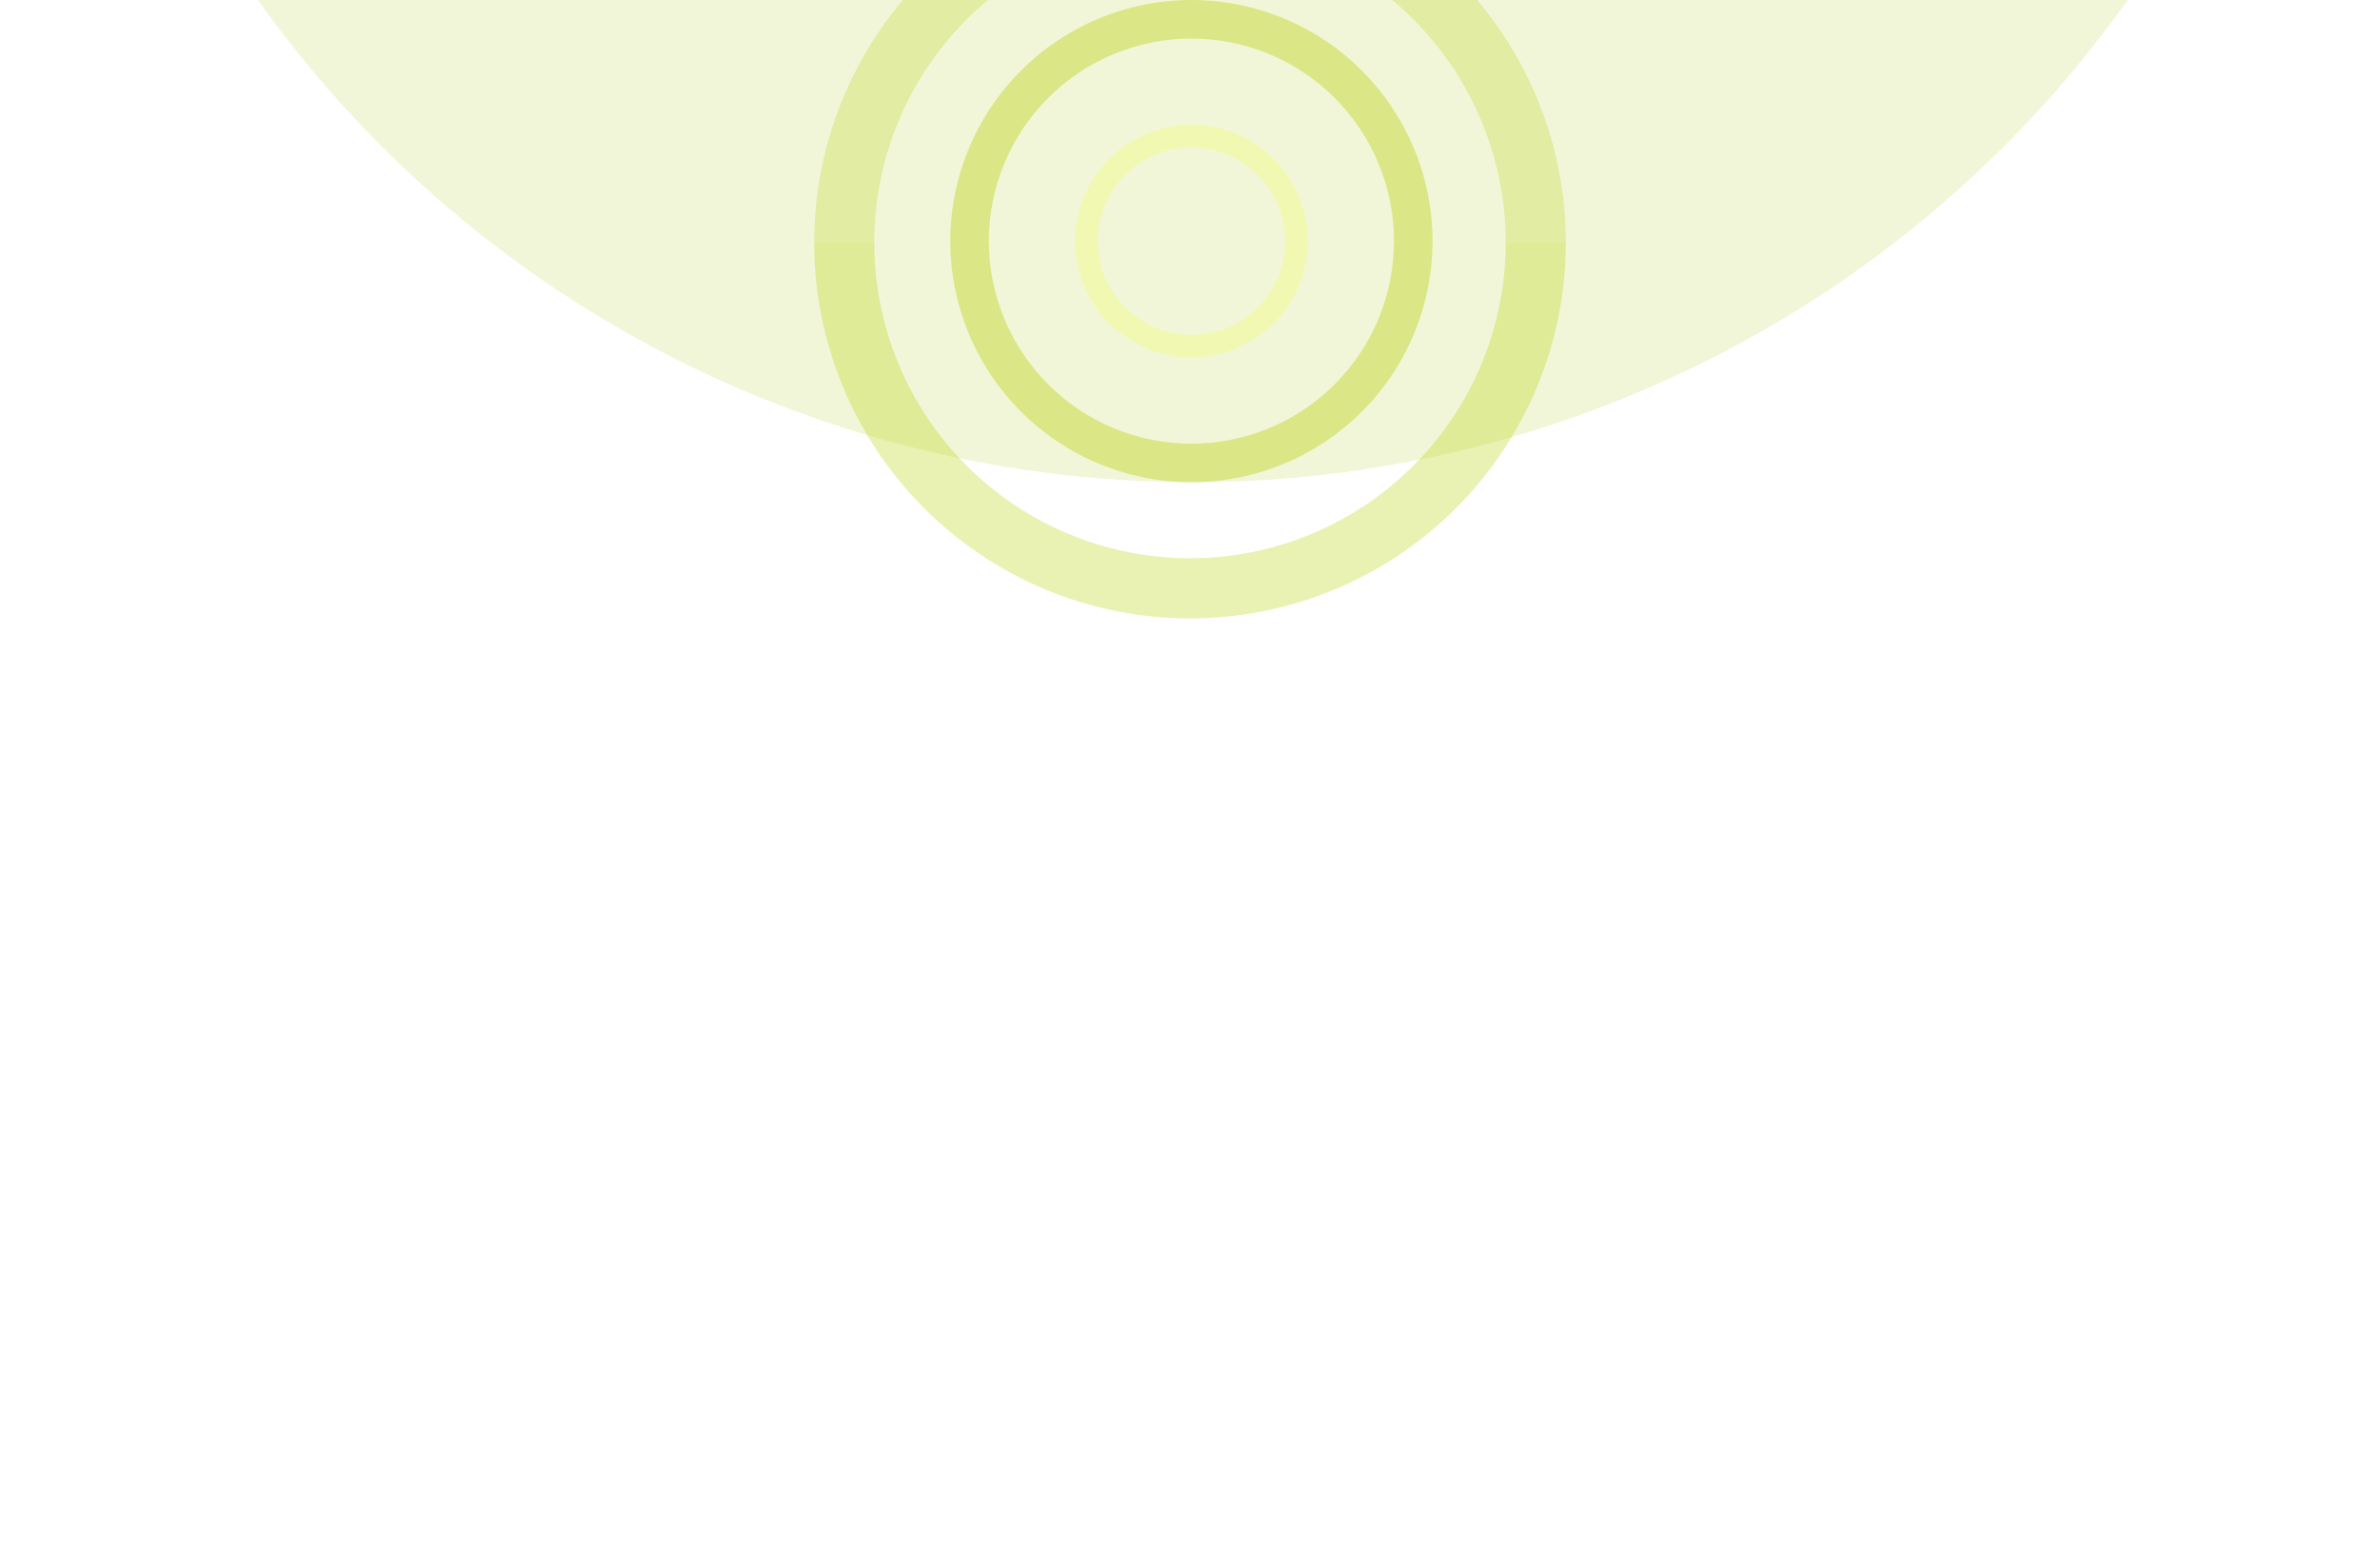 <svg width="839" height="552" viewBox="0 0 839 552" fill="none" xmlns="http://www.w3.org/2000/svg">
<g filter="url(#filter0_f_94_2437)">
<circle cx="420.5" cy="-234.5" r="404.5" fill="#ACC700" fill-opacity="0.15"/>
</g>
<g filter="url(#filter1_f_94_2437)">
<path d="M505 85C505 62.457 496.045 40.837 480.104 24.896C464.163 8.955 442.543 1.70198e-06 420 0C397.457 -1.70198e-06 375.837 8.955 359.896 24.896C343.955 40.837 335 62.457 335 85L348.601 85C348.601 66.064 356.124 47.903 369.513 34.513C382.903 21.123 401.064 13.601 420 13.601C438.936 13.601 457.097 21.123 470.487 34.513C483.876 47.903 491.399 66.064 491.399 85H505Z" fill="#B5D100" fill-opacity="0.38"/>
<path d="M335 85C335 107.543 343.955 129.163 359.896 145.104C375.837 161.045 397.457 170 420 170C442.543 170 464.163 161.045 480.104 145.104C496.045 129.163 505 107.543 505 85L491.399 85C491.399 103.936 483.876 122.097 470.487 135.487C457.097 148.876 438.936 156.399 420 156.399C401.064 156.399 382.903 148.876 369.513 135.487C356.124 122.097 348.601 103.936 348.601 85H335Z" fill="#B5D100" fill-opacity="0.38"/>
</g>
<g filter="url(#filter2_f_94_2437)">
<path d="M552 85.5C552 50.359 538.04 16.657 513.192 -8.192C488.343 -33.04 454.641 -47 419.5 -47C384.359 -47 350.657 -33.04 325.808 -8.192C300.96 16.657 287 50.359 287 85.5H308.202C308.202 55.982 319.928 27.673 340.8 6.8C361.673 -14.072 389.982 -25.798 419.5 -25.798C449.018 -25.798 477.327 -14.072 498.2 6.8C519.072 27.673 530.798 55.982 530.798 85.5H552Z" fill="#B5D100" fill-opacity="0.25"/>
<path d="M287 85.5C287 120.641 300.96 154.343 325.808 179.192C350.657 204.04 384.359 218 419.5 218C454.641 218 488.343 204.04 513.192 179.192C538.04 154.343 552 120.641 552 85.5H530.798C530.798 115.018 519.072 143.327 498.2 164.2C477.327 185.072 449.018 196.798 419.5 196.798C389.982 196.798 361.673 185.072 340.8 164.2C319.928 143.327 308.202 115.018 308.202 85.5H287Z" fill="#B5D100" fill-opacity="0.3"/>
</g>
<g filter="url(#filter3_f_94_2437)">
<path d="M461 85C461 74.126 456.68 63.698 448.991 56.009C441.302 48.32 430.874 44 420 44C409.126 44 398.698 48.32 391.009 56.009C383.32 63.698 379 74.126 379 85L386.951 85C386.951 76.235 390.433 67.829 396.631 61.631C402.829 55.433 411.235 51.951 420 51.951C428.765 51.951 437.171 55.433 443.369 61.631C449.567 67.829 453.049 76.235 453.049 85H461Z" fill="#EFFF3E" fill-opacity="0.26"/>
<path d="M379 85C379 95.874 383.32 106.302 391.009 113.991C398.698 121.68 409.126 126 420 126C430.874 126 441.302 121.68 448.991 113.991C456.68 106.302 461 95.874 461 85L453.049 85C453.049 93.765 449.567 102.171 443.369 108.369C437.171 114.567 428.765 118.049 420 118.049C411.235 118.049 402.829 114.567 396.631 108.369C390.433 102.171 386.951 93.765 386.951 85H379Z" fill="#EFFF3E" fill-opacity="0.26"/>
</g>
<defs>
<filter id="filter0_f_94_2437" x="-684" y="-1339" width="2209" height="2209" filterUnits="userSpaceOnUse" color-interpolation-filters="sRGB">
<feFlood flood-opacity="0" result="BackgroundImageFix"/>
<feBlend mode="normal" in="SourceGraphic" in2="BackgroundImageFix" result="shape"/>
<feGaussianBlur stdDeviation="350" result="effect1_foregroundBlur_94_2437"/>
</filter>
<filter id="filter1_f_94_2437" x="303" y="-32" width="234" height="234" filterUnits="userSpaceOnUse" color-interpolation-filters="sRGB">
<feFlood flood-opacity="0" result="BackgroundImageFix"/>
<feBlend mode="normal" in="SourceGraphic" in2="BackgroundImageFix" result="shape"/>
<feGaussianBlur stdDeviation="16" result="effect1_foregroundBlur_94_2437"/>
</filter>
<filter id="filter2_f_94_2437" x="237" y="-97" width="365" height="365" filterUnits="userSpaceOnUse" color-interpolation-filters="sRGB">
<feFlood flood-opacity="0" result="BackgroundImageFix"/>
<feBlend mode="normal" in="SourceGraphic" in2="BackgroundImageFix" result="shape"/>
<feGaussianBlur stdDeviation="25" result="effect1_foregroundBlur_94_2437"/>
</filter>
<filter id="filter3_f_94_2437" x="358" y="23" width="124" height="124" filterUnits="userSpaceOnUse" color-interpolation-filters="sRGB">
<feFlood flood-opacity="0" result="BackgroundImageFix"/>
<feBlend mode="normal" in="SourceGraphic" in2="BackgroundImageFix" result="shape"/>
<feGaussianBlur stdDeviation="10.5" result="effect1_foregroundBlur_94_2437"/>
</filter>
</defs>
</svg>

